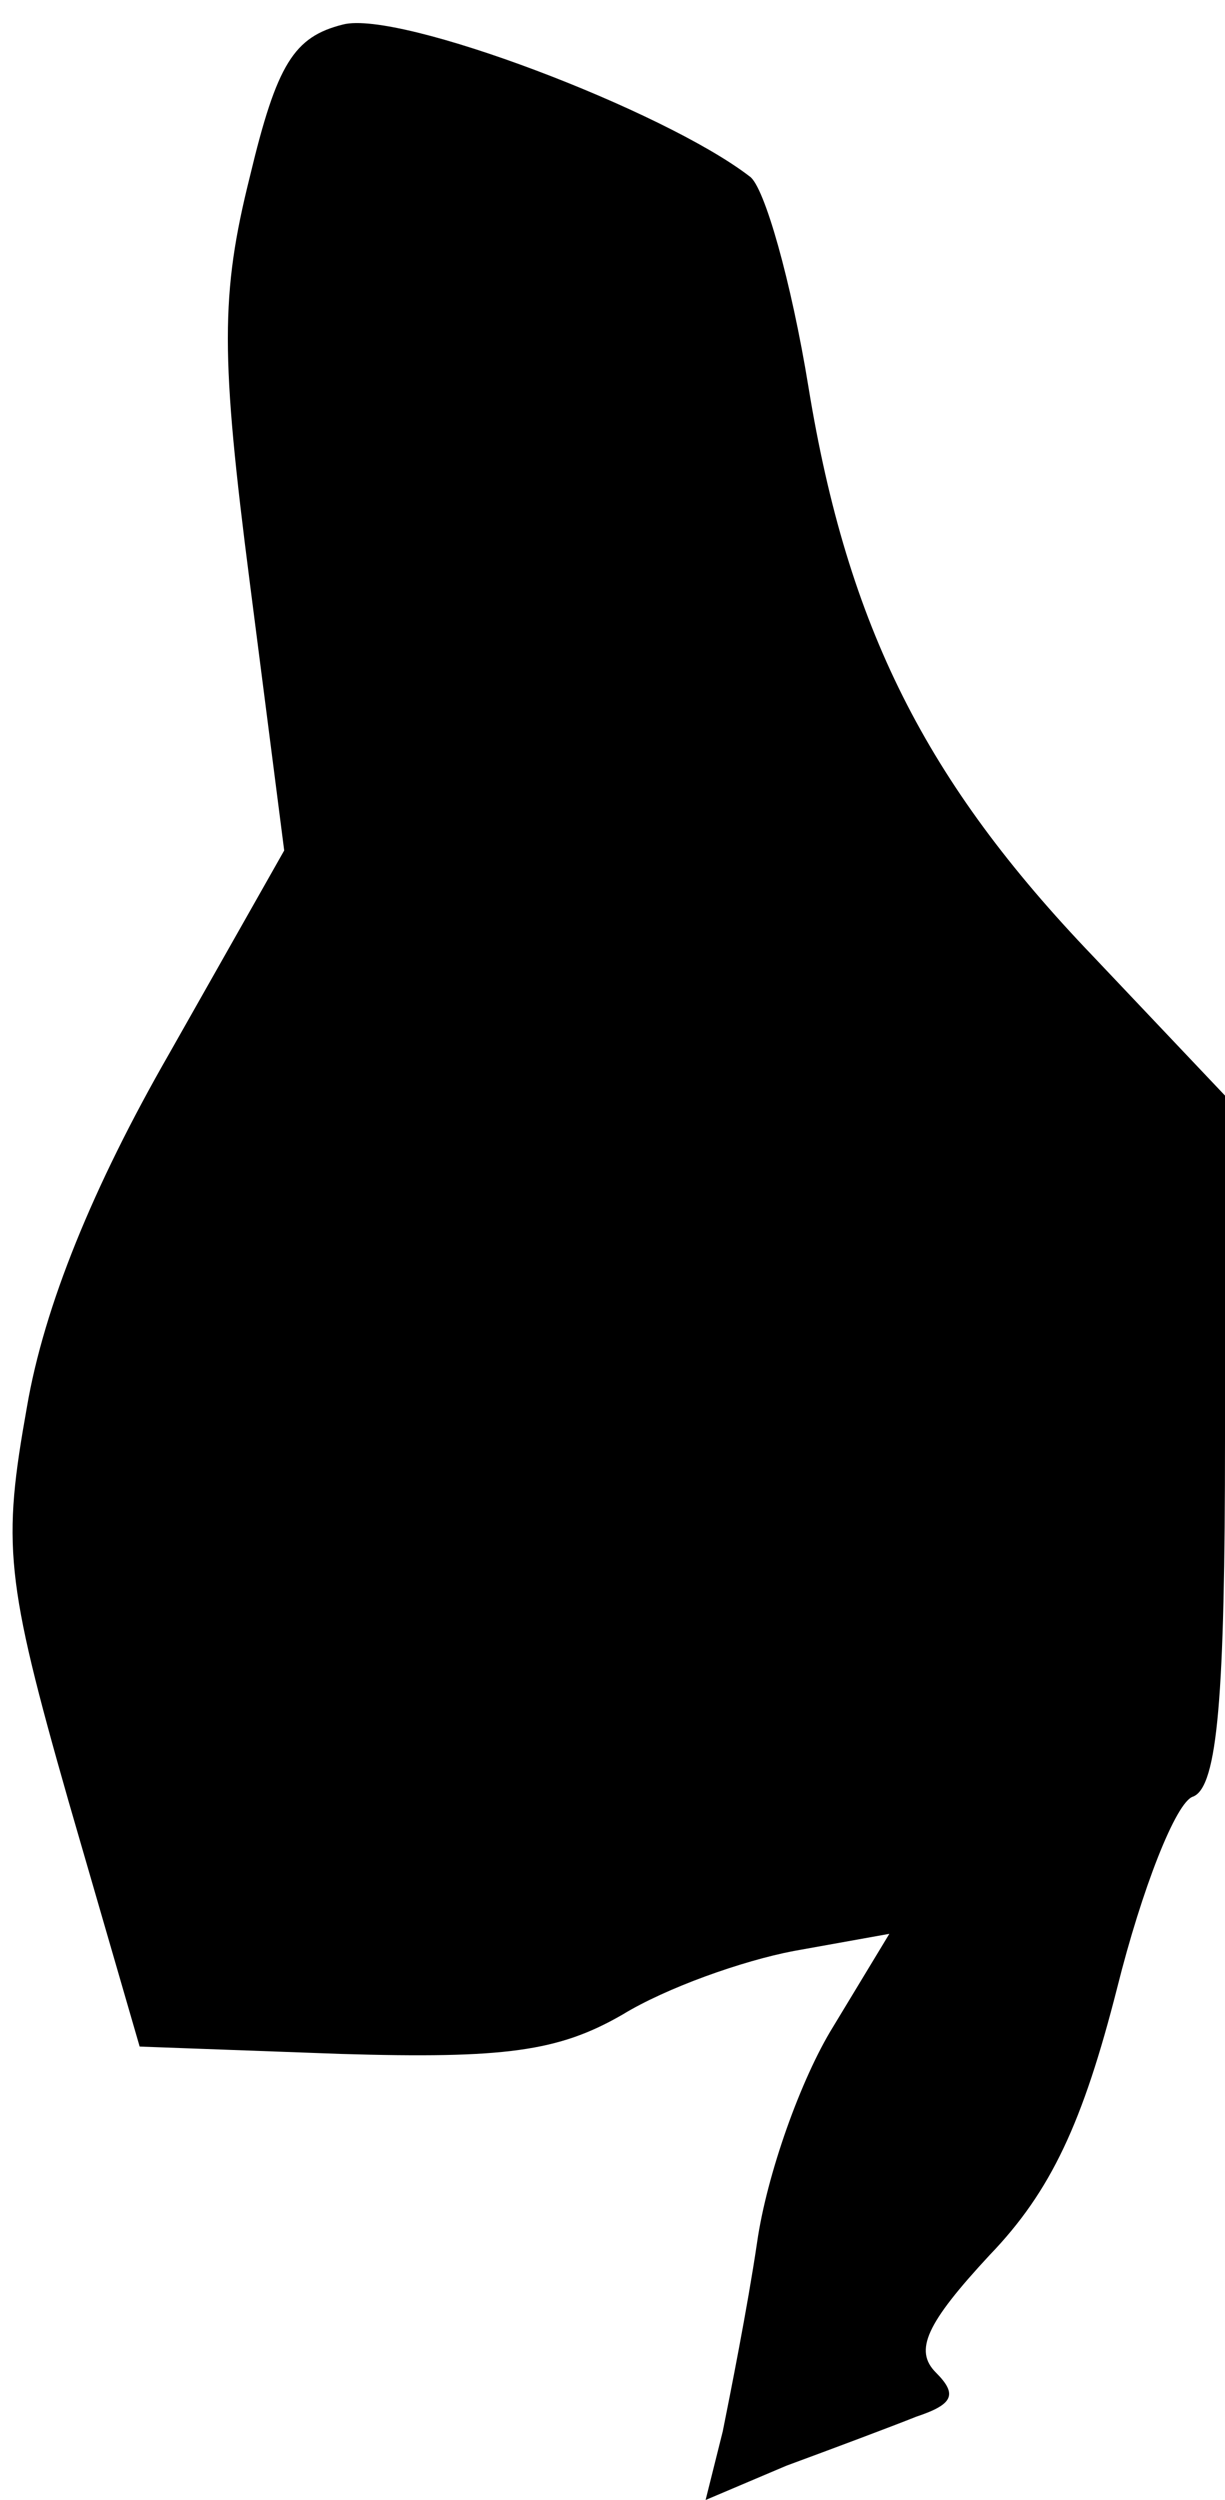 <?xml version="1.0" standalone="no"?>
<!DOCTYPE svg PUBLIC "-//W3C//DTD SVG 20010904//EN"
 "http://www.w3.org/TR/2001/REC-SVG-20010904/DTD/svg10.dtd">
<svg version="1.0" xmlns="http://www.w3.org/2000/svg"
 width="50pt" height="102pt" viewBox="0 0 50 102"
 preserveAspectRatio="xMidYMid meet">
<g transform="translate(0,102) scale(0.1,-0.1)"
fill="#000000" stroke="none">
<path fill="#000000" stroke="none" d="M140 1010 c-20 -5 -27 -16 -38 -62 -12
-48 -12 -73 0 -166 l14 -109 -47 -83 c-31 -54 -51 -103 -58 -144 -10 -56 -9
-70 17 -161 l29 -100 82 -3 c67 -2 89 1 115 16 18 11 49 22 70 26 l39 7 -23
-38 c-13 -21 -27 -60 -31 -88 -4 -27 -11 -62 -14 -77 l-7 -28 33 14 c19 7 43
16 53 20 15 5 17 9 8 18 -9 9 -4 20 22 48 25 26 38 54 52 109 10 40 24 76 31
78 10 4 13 41 13 146 l0 140 -54 57 c-68 71 -100 134 -116 232 -7 43 -18 82
-24 86 -35 27 -143 68 -166 62z"/>
</g>
</svg>

